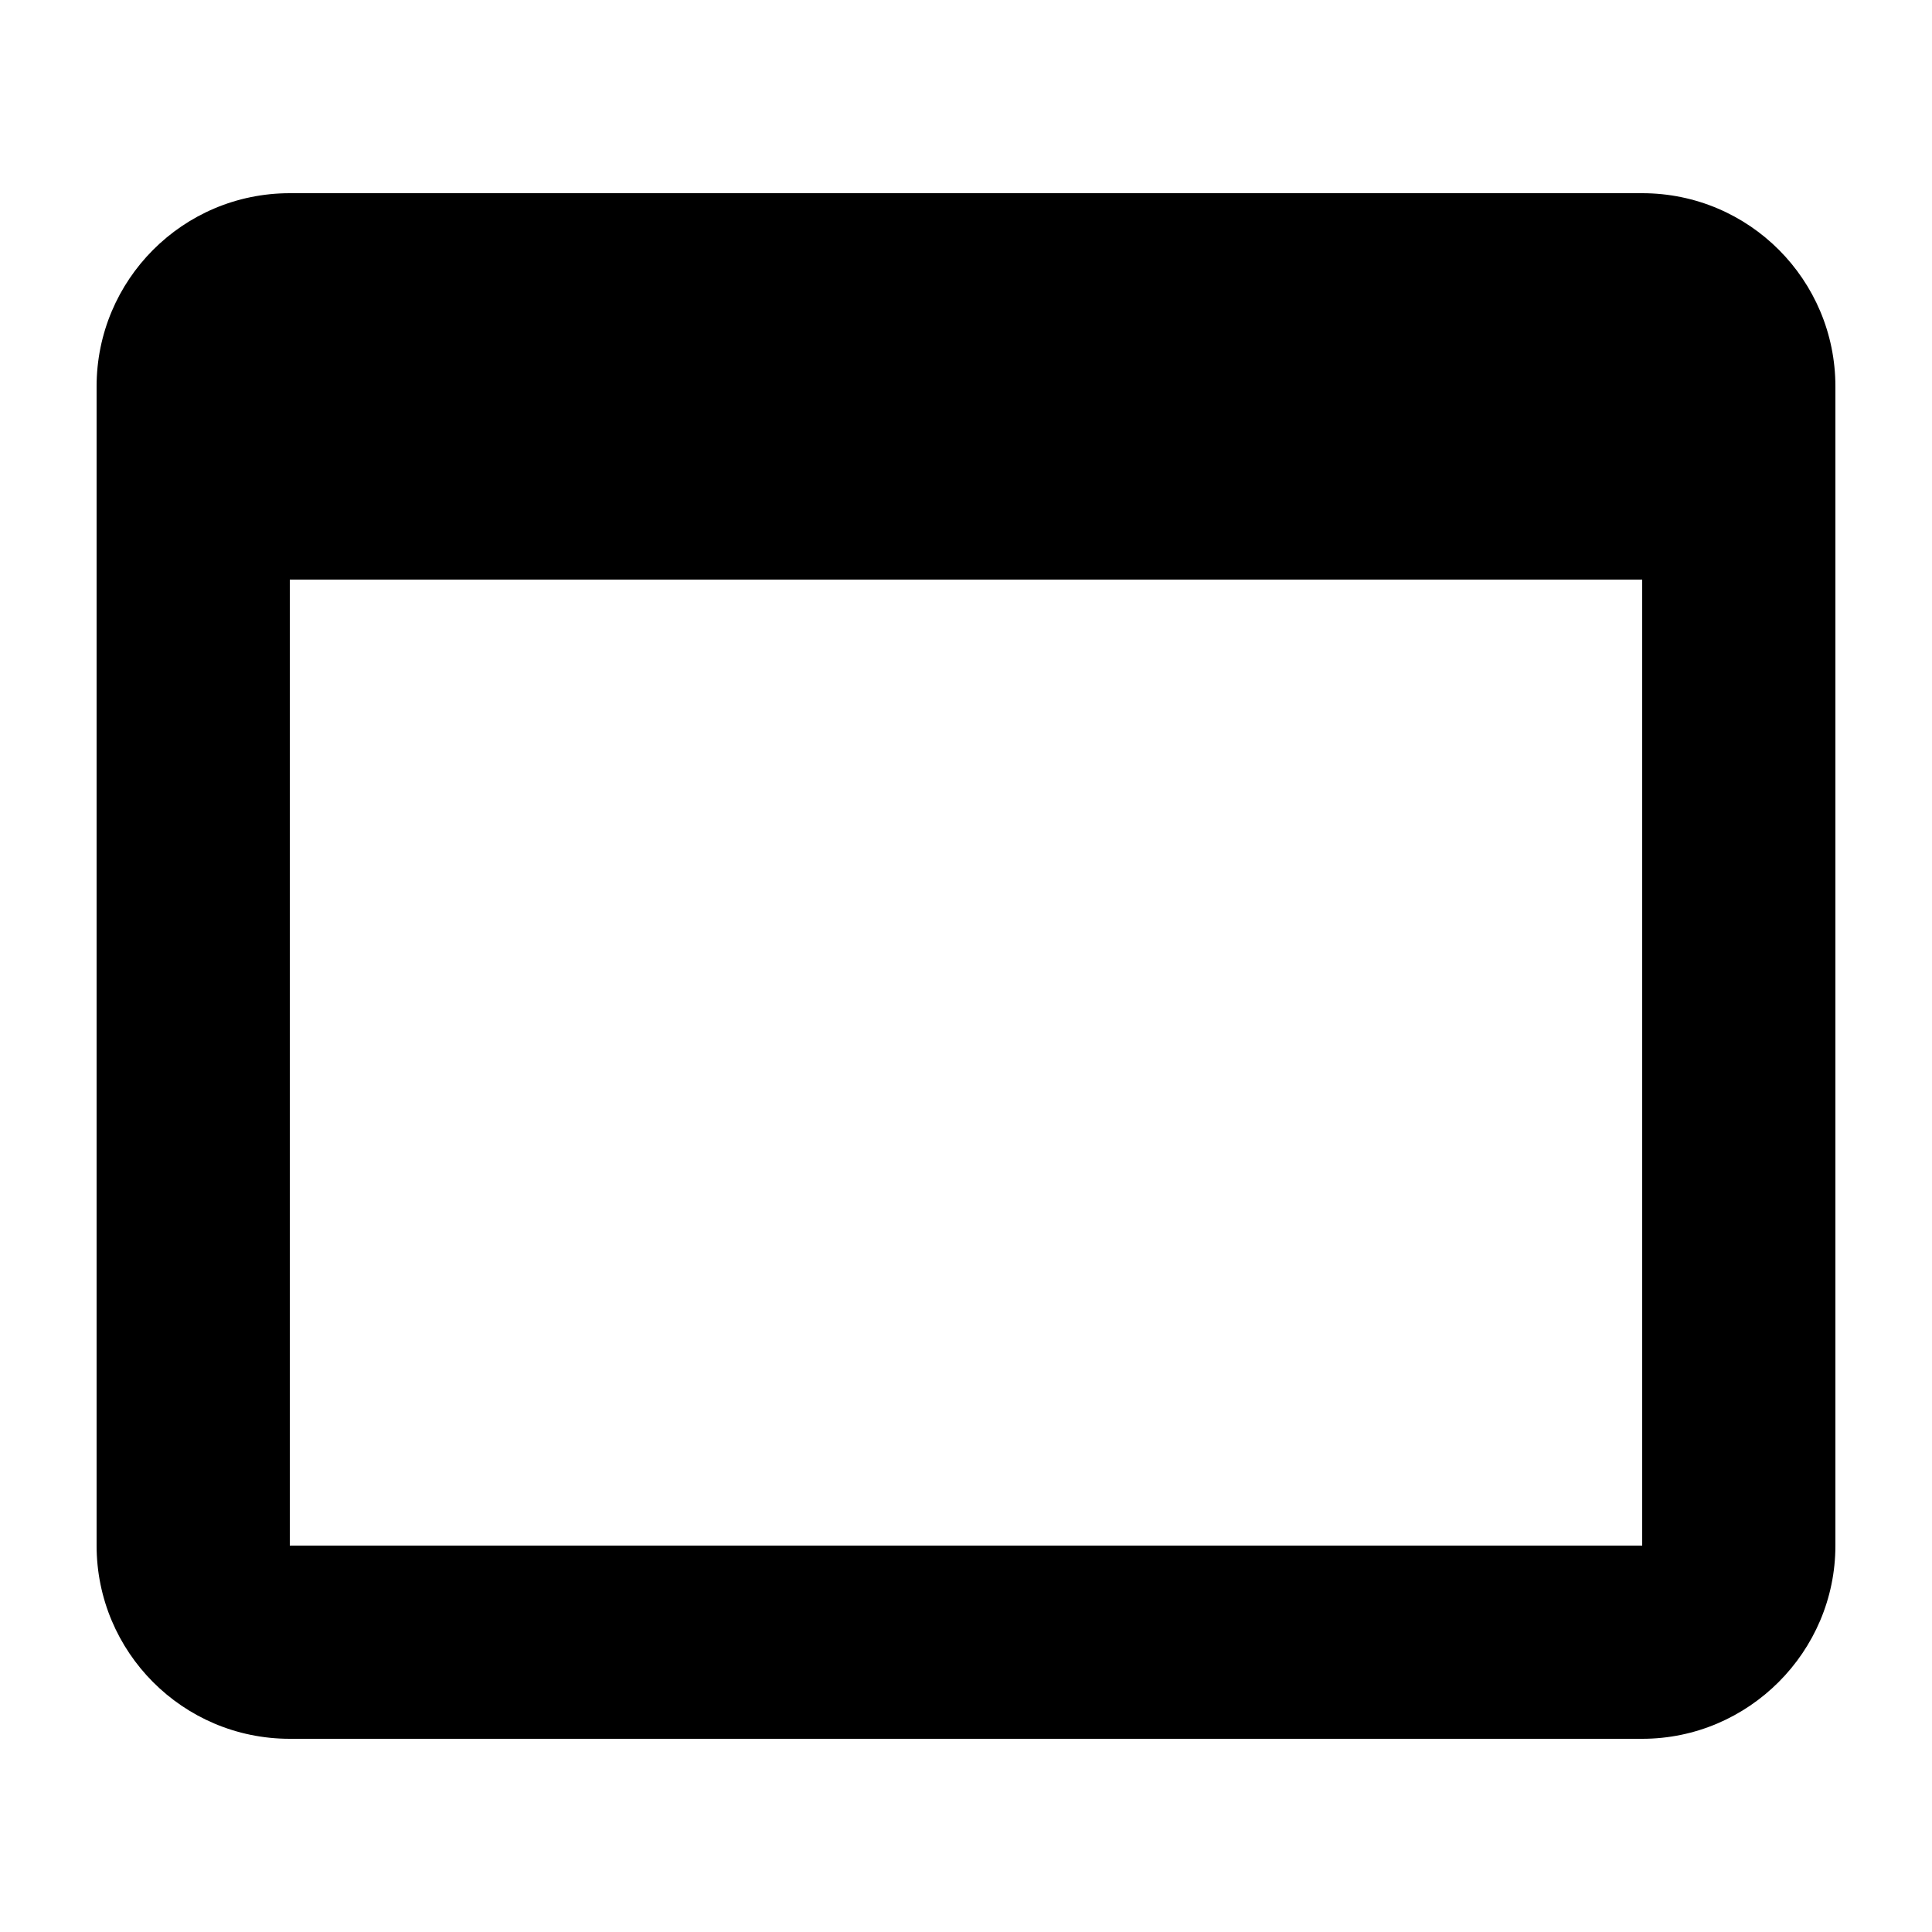 <svg xmlns="http://www.w3.org/2000/svg" viewBox="2 2 20 20"><path d="M19 4H5c-1.11 0-2 .9-2 2v12c0 1.1.89 2 2 2h14c1.1 0 2-.9 2-2V6c0-1.1-.89-2-2-2zm0 14H5V8h14v10z"/><path d="M0 0h24v24H0z" fill="none"/></svg>